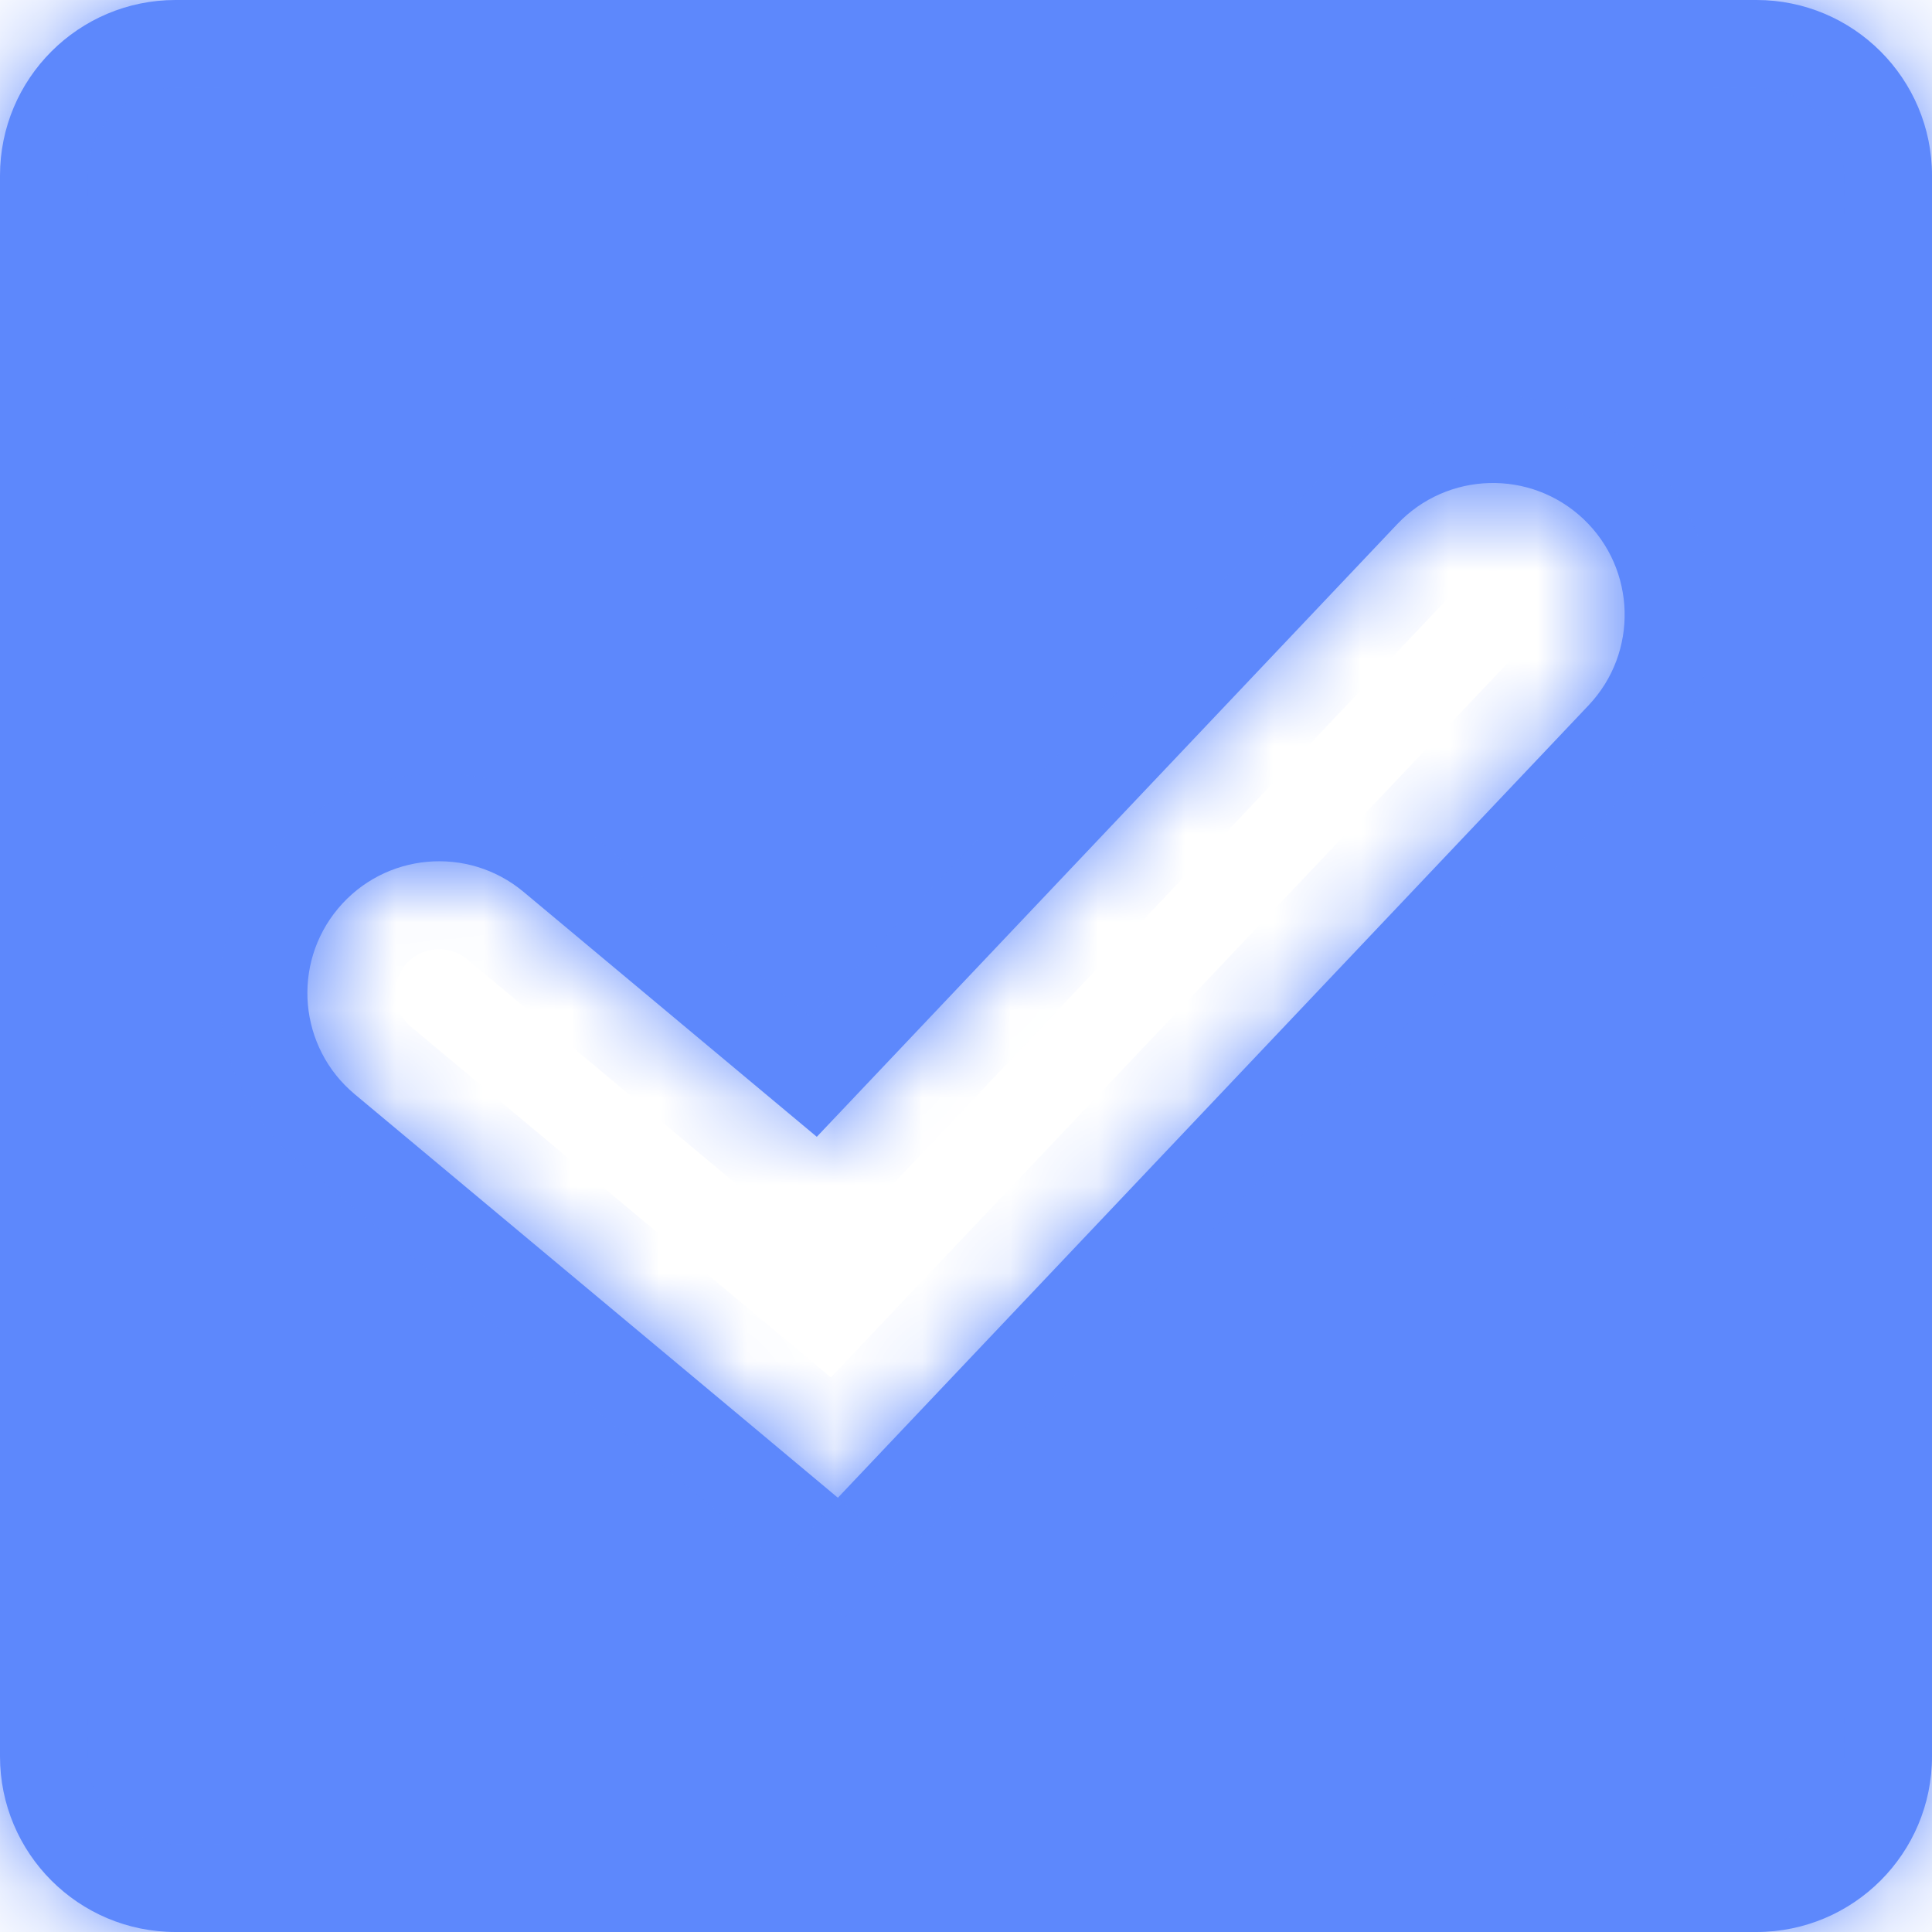 <svg width="22" height="22" viewBox="0 0 22 22" fill="none" xmlns="http://www.w3.org/2000/svg">
<mask id="path-1-inside-1" fill="white">
<path fill-rule="evenodd" clip-rule="evenodd" d="M2 0C0.895 0 0 0.895 0 2V20C0 21.105 0.895 22 2 22H20C21.105 22 22 21.105 22 20V2C22 0.895 21.105 0 20 0H2ZM18.089 8.032C18.659 7.43 18.633 6.481 18.032 5.911C17.43 5.341 16.481 5.367 15.911 5.968L9.301 12.945L5.962 10.156C5.326 9.625 4.38 9.71 3.849 10.346C3.318 10.982 3.403 11.928 4.038 12.459L8.46 16.151L9.541 17.055L10.51 16.032L18.089 8.032Z"/>
</mask>
<path fill-rule="evenodd" clip-rule="evenodd" d="M2 0C0.895 0 0 0.895 0 2V20C0 21.105 0.895 22 2 22H20C21.105 22 22 21.105 22 20V2C22 0.895 21.105 0 20 0H2ZM18.089 8.032C18.659 7.43 18.633 6.481 18.032 5.911C17.43 5.341 16.481 5.367 15.911 5.968L9.301 12.945L5.962 10.156C5.326 9.625 4.38 9.71 3.849 10.346C3.318 10.982 3.403 11.928 4.038 12.459L8.46 16.151L9.541 17.055L10.51 16.032L18.089 8.032Z" fill="#5D88FC"/>
<path d="M18.032 5.911L18.719 5.185V5.185L18.032 5.911ZM18.089 8.032L17.363 7.344V7.344L18.089 8.032ZM15.911 5.968L16.637 6.656L16.637 6.656L15.911 5.968ZM9.301 12.945L8.66 13.713L9.381 14.315L10.027 13.633L9.301 12.945ZM5.962 10.156L5.321 10.924H5.321L5.962 10.156ZM3.849 10.346L4.616 10.987L4.616 10.987L3.849 10.346ZM4.038 12.459L4.679 11.691L4.038 12.459ZM8.46 16.151L9.101 15.384L8.46 16.151ZM9.541 17.055L8.9 17.822L9.621 18.424L10.267 17.742L9.541 17.055ZM10.51 16.032L9.784 15.344V15.344L10.51 16.032ZM1 2C1 1.448 1.448 1 2 1V-1C0.343 -1 -1 0.343 -1 2H1ZM1 20V2H-1V20H1ZM2 21C1.448 21 1 20.552 1 20H-1C-1 21.657 0.343 23 2 23V21ZM20 21H2V23H20V21ZM21 20C21 20.552 20.552 21 20 21V23C21.657 23 23 21.657 23 20H21ZM21 2V20H23V2H21ZM20 1C20.552 1 21 1.448 21 2H23C23 0.343 21.657 -1 20 -1V1ZM2 1H20V-1H2V1ZM17.344 6.637C17.544 6.827 17.553 7.143 17.363 7.344L18.815 8.719C19.765 7.717 19.722 6.135 18.719 5.185L17.344 6.637ZM16.637 6.656C16.827 6.456 17.143 6.447 17.344 6.637L18.719 5.185C17.717 4.236 16.135 4.278 15.185 5.281L16.637 6.656ZM10.027 13.633L16.637 6.656L15.185 5.281L8.575 12.258L10.027 13.633ZM5.321 10.924L8.66 13.713L9.942 12.178L6.603 9.389L5.321 10.924ZM4.616 10.987C4.793 10.775 5.109 10.747 5.321 10.924L6.603 9.389C5.543 8.504 3.966 8.645 3.081 9.705L4.616 10.987ZM4.679 11.691C4.468 11.514 4.439 11.199 4.616 10.987L3.081 9.705C2.196 10.765 2.338 12.341 3.397 13.226L4.679 11.691ZM9.101 15.384L4.679 11.691L3.397 13.226L7.819 16.919L9.101 15.384ZM10.182 16.287L9.101 15.384L7.819 16.919L8.9 17.822L10.182 16.287ZM9.784 15.344L8.815 16.367L10.267 17.742L11.236 16.719L9.784 15.344ZM17.363 7.344L9.784 15.344L11.236 16.719L18.815 8.719L17.363 7.344Z" fill="#5D88FC" mask="url(#path-1-inside-1)"/>
</svg>

